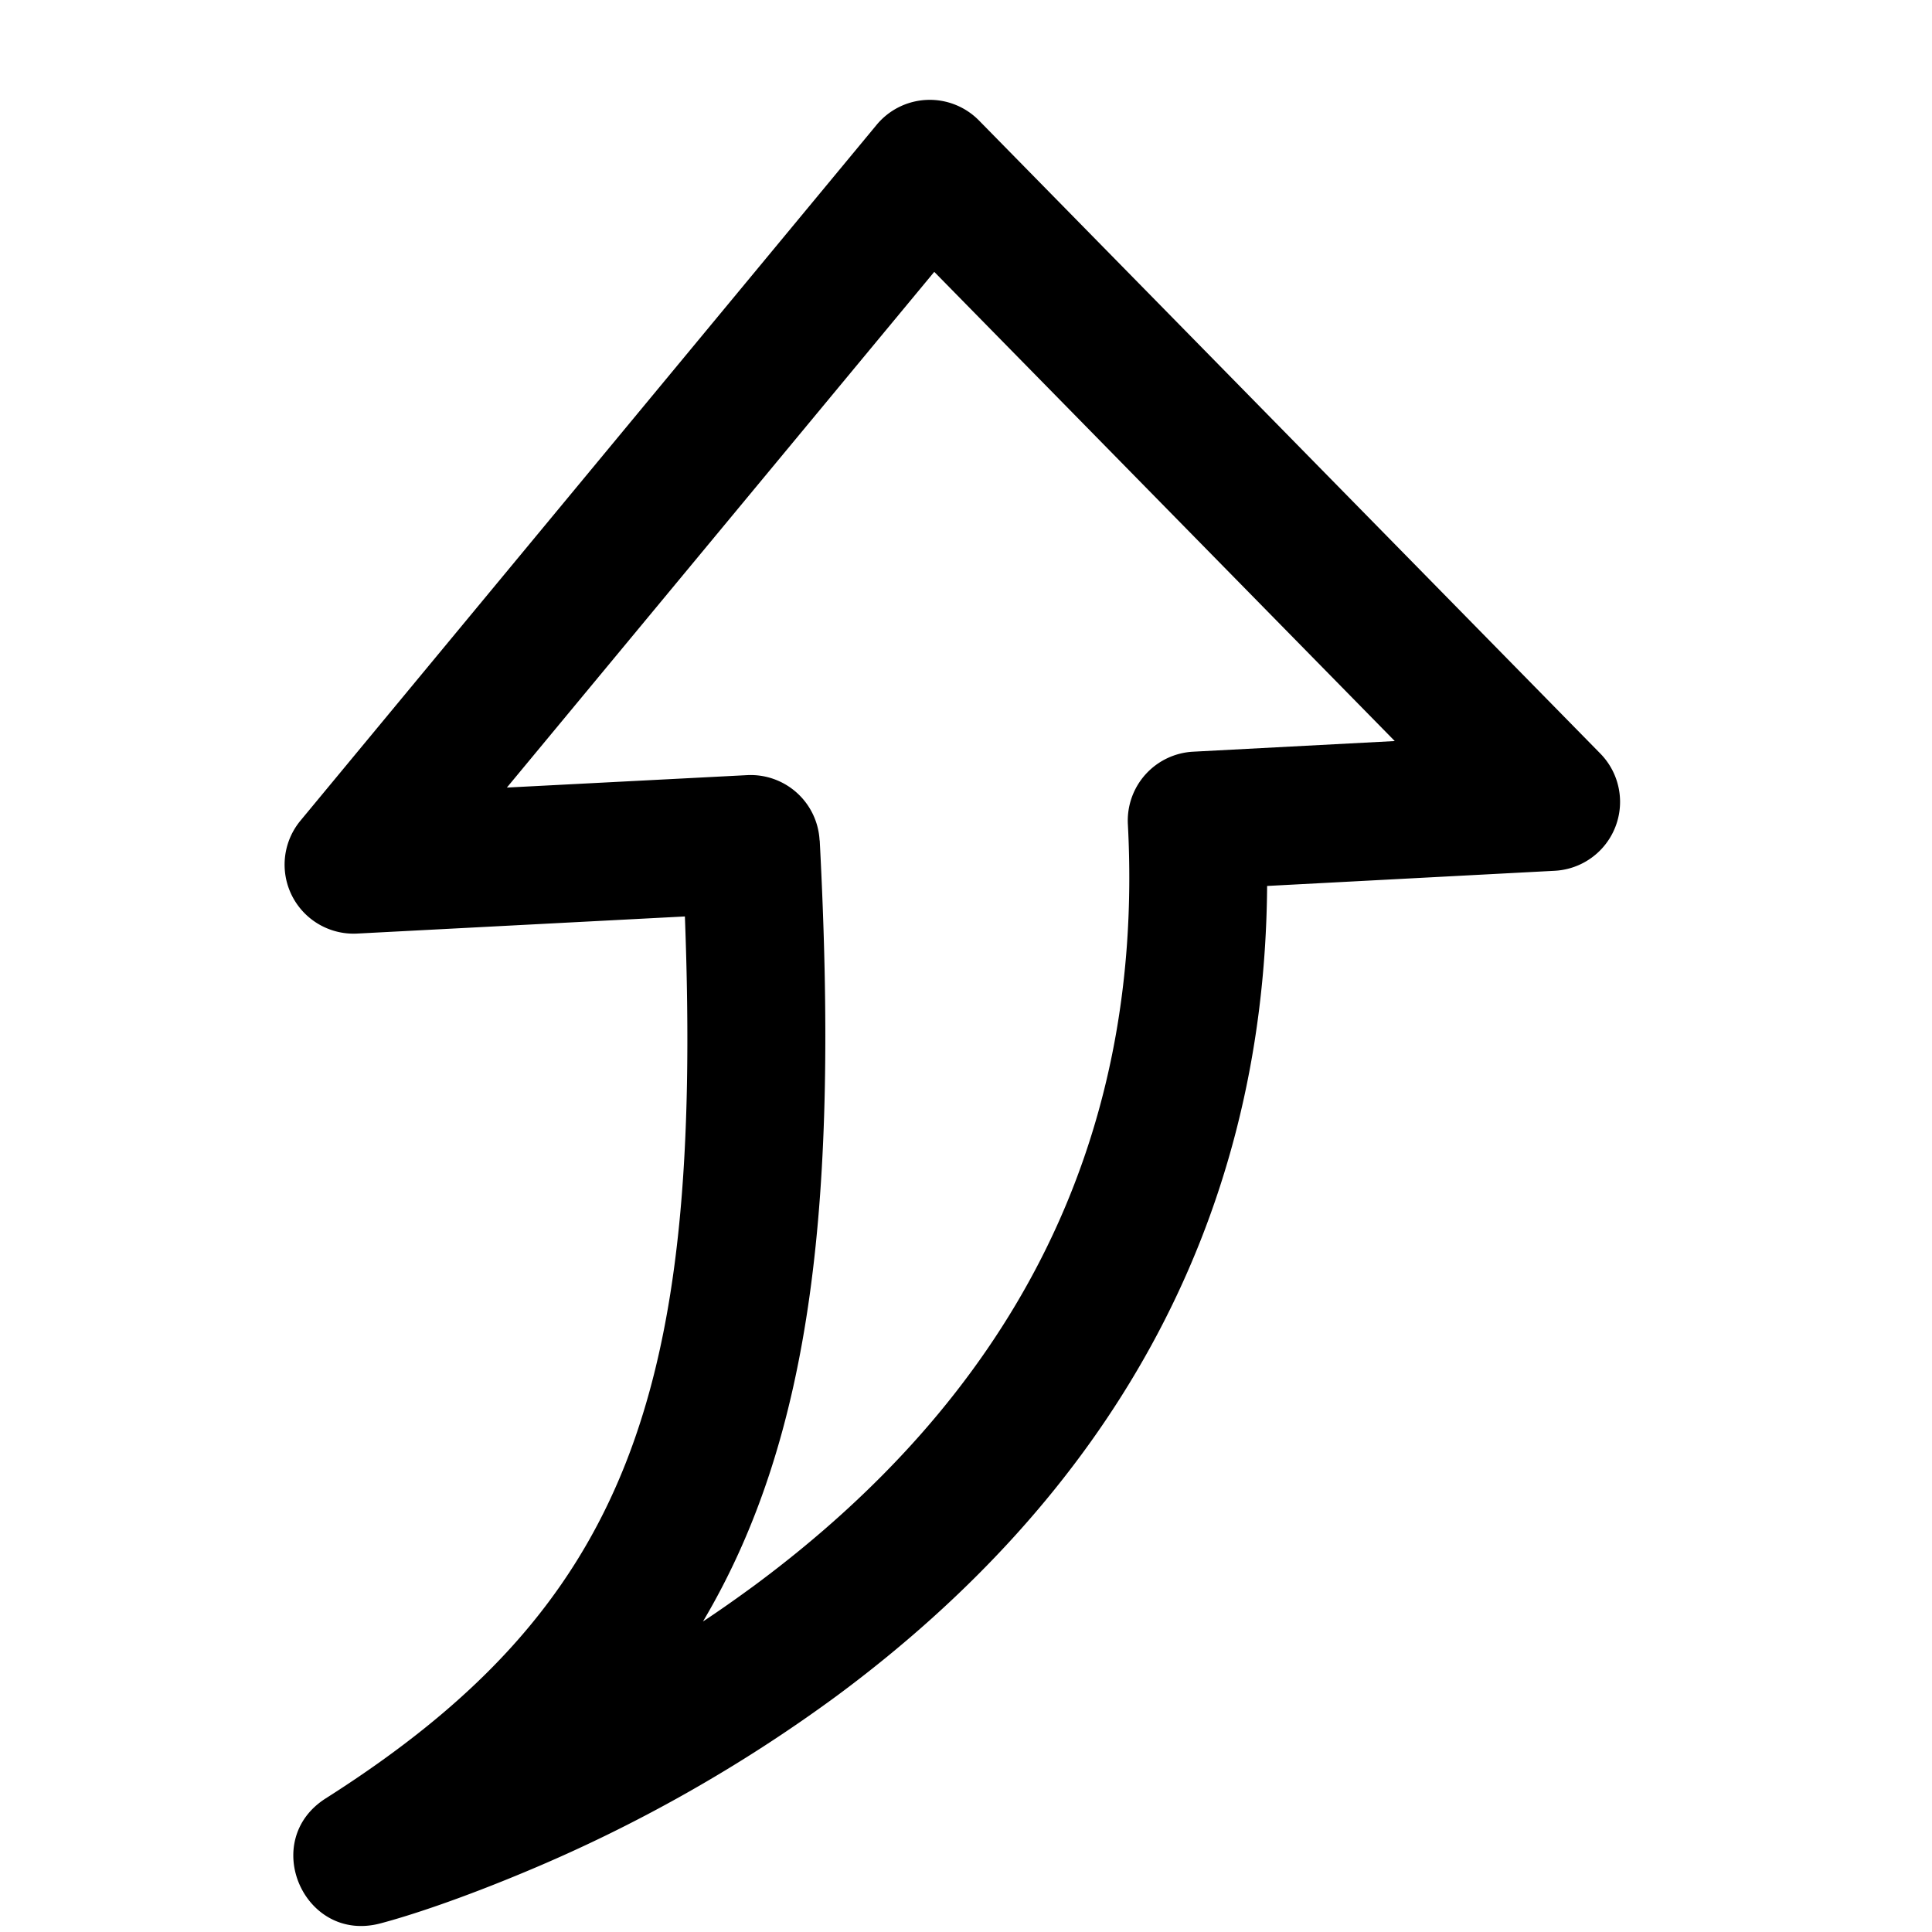 <svg viewBox="0 0 1024 1024" xmlns="http://www.w3.org/2000/svg" width="128" height="128"><path d="M172.617 953.198c-35.255 22.455-11.483 76.873 28.892 66.267 16.091-4.242 43.008-13.166 77.092-27.428a794.331 794.331 0 0 0 164.791-93.111c141.531-104.814 226.89-246.93 228.206-429.349l152.43-8.046a36.571 36.571 0 0 0 24.137-62.171L518.875 63.854a36.571 36.571 0 0 0-54.272 2.34L159.232 434.981a36.571 36.571 0 0 0 30.062 59.83l173.714-9.07c9.509 253.075-30.574 365.934-190.39 467.457zM434.395 445.44a36.571 36.571 0 0 0-38.473-34.597l-127.268 6.583 226.523-273.335 244.078 248.686-106.789 5.632a36.571 36.571 0 0 0-34.67 38.473c9.143 173.349-65.39 305.225-197.85 403.383-8.997 6.583-18.067 13.02-27.356 19.164 58.514-98.67 71.753-225.28 61.879-413.989z"/></svg>